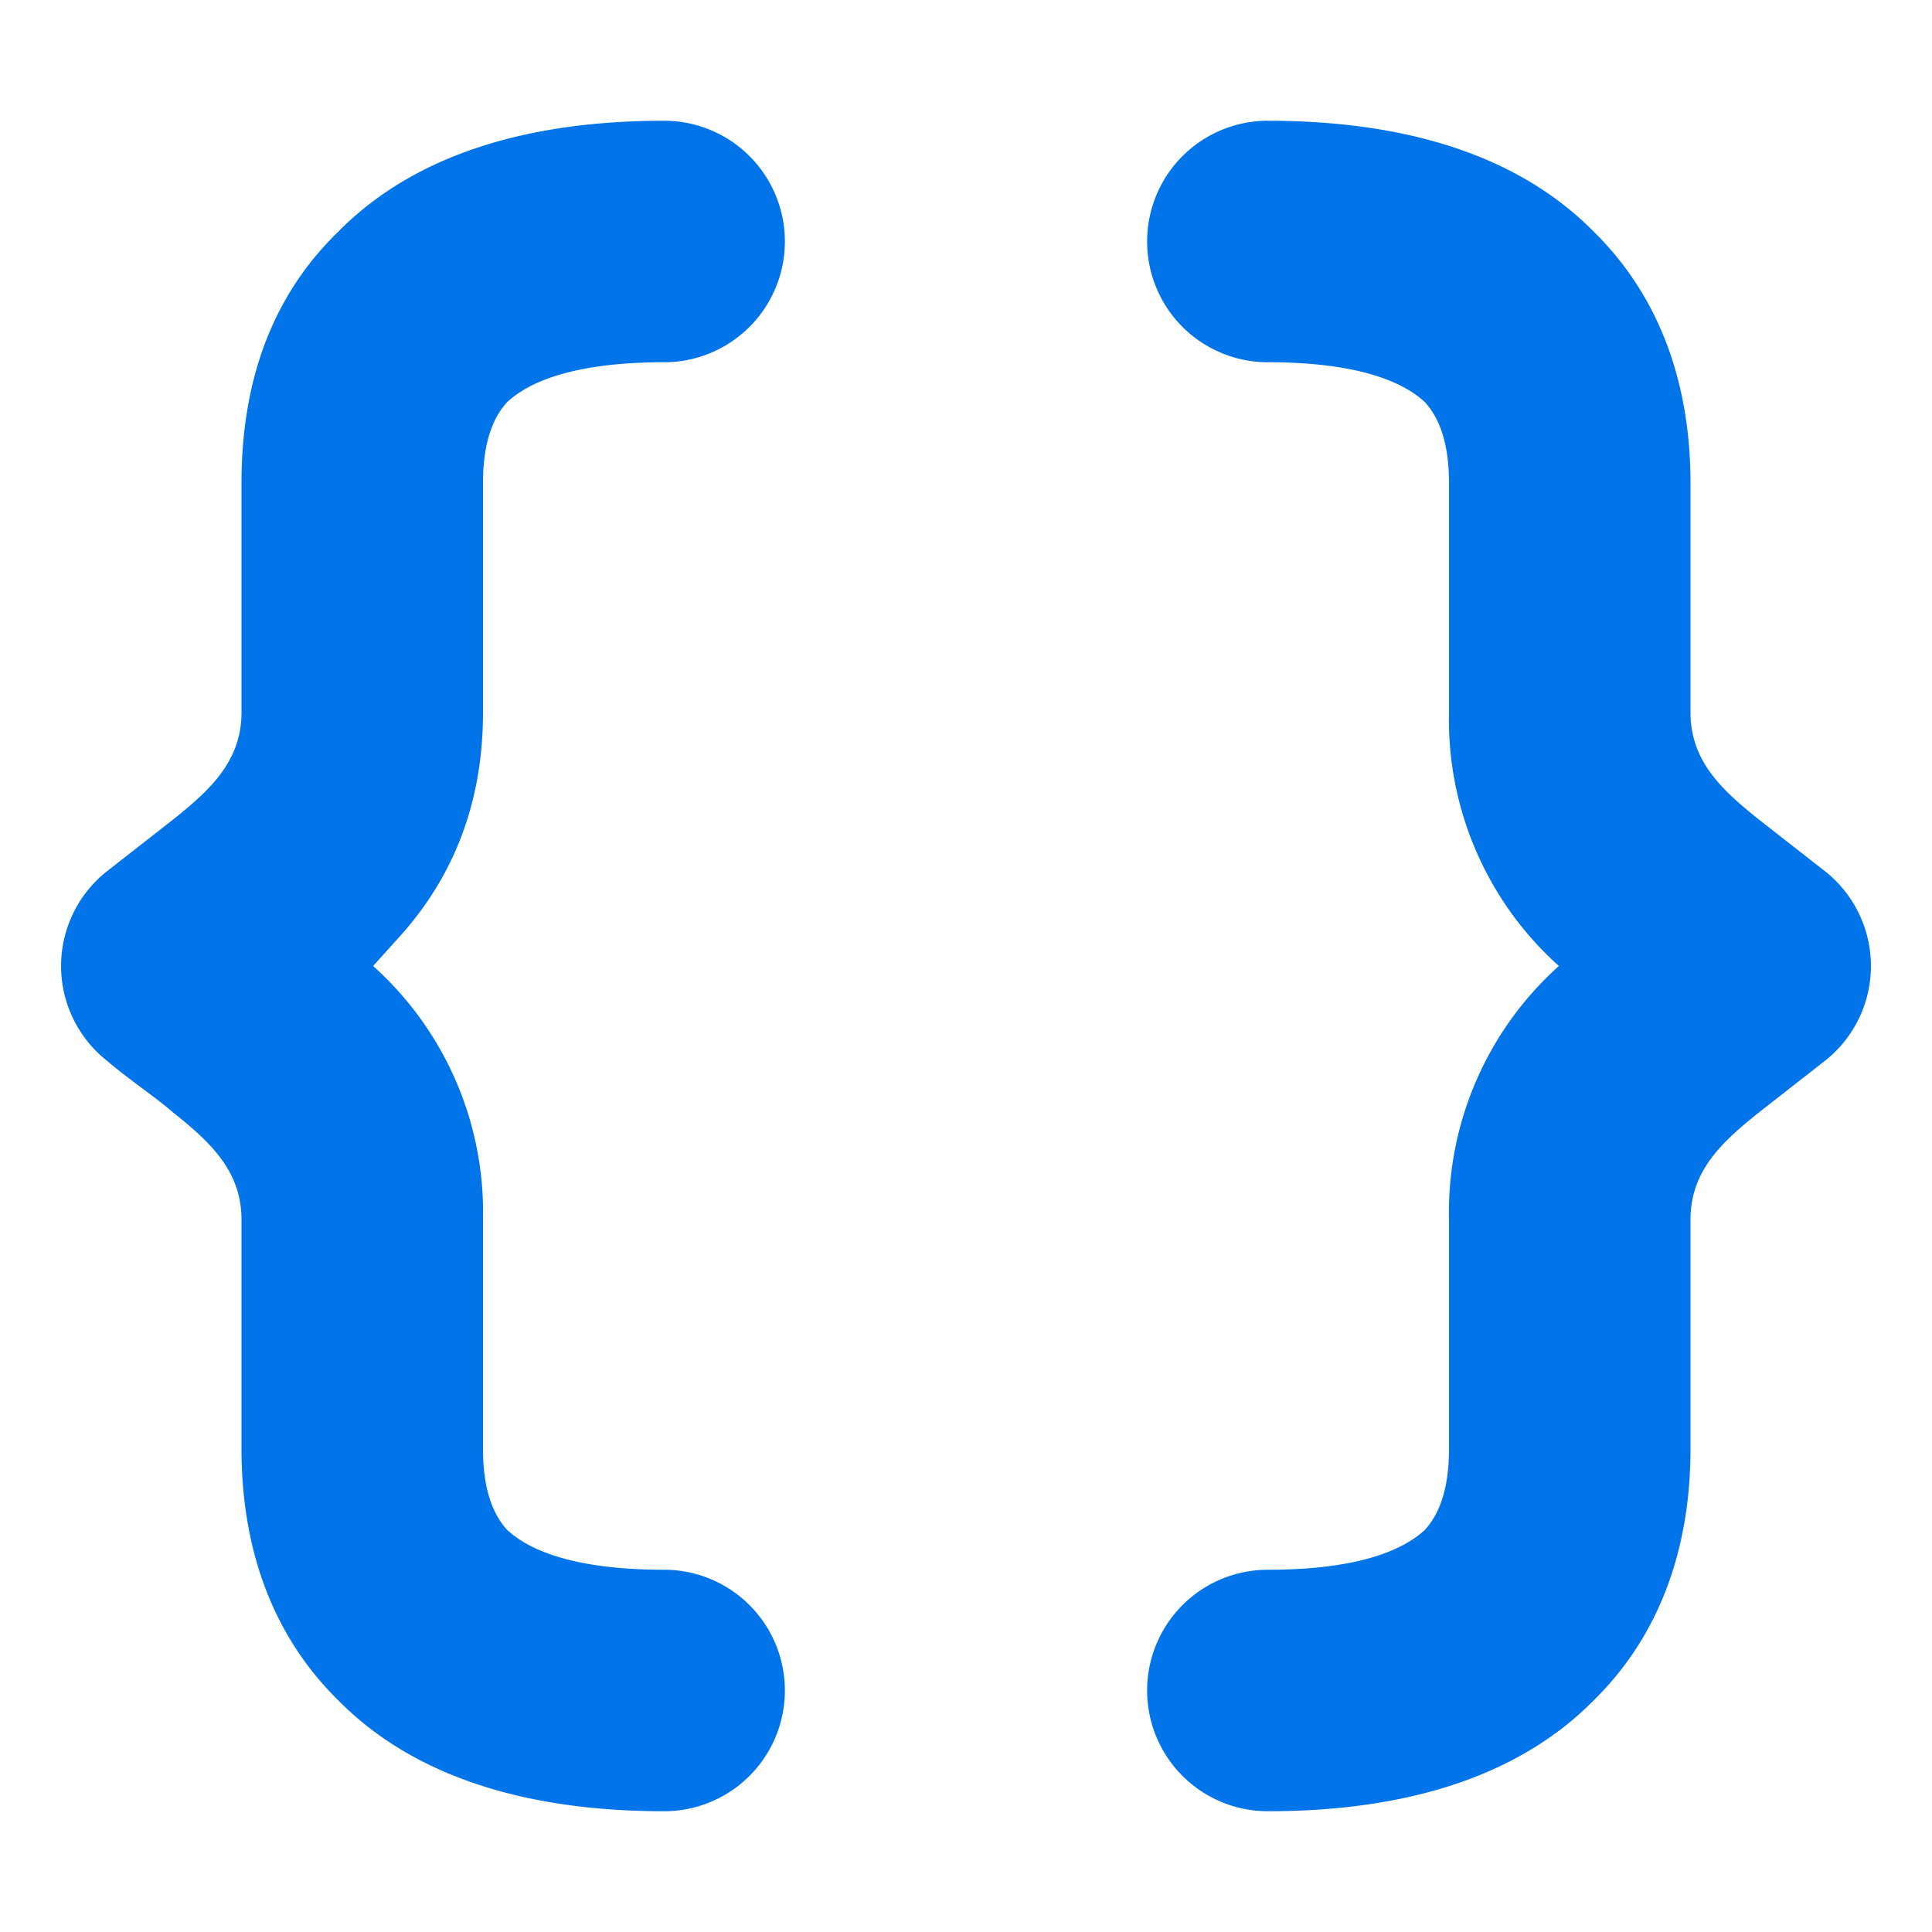 <!-- This Source Code Form is subject to the terms of the Mozilla Public
   - License, v. 2.0. If a copy of the MPL was not distributed with this
   - file, You can obtain one at http://mozilla.org/MPL/2.0/. -->
<svg xmlns="http://www.w3.org/2000/svg" width="16" height="16" viewBox="0 0 16 16" fill="#0074e8">
  <path d="M13.2 14.08c-.62.63-1.55.92-2.7.92a1 1 0 1 1 0-2c.85 0 1.17-.21 1.3-.33.11-.12.2-.32.2-.67v-1.9a2.74 2.74 0 0 1 .91-2.1A2.74 2.74 0 0 1 12 5.9V4c0-.35-.09-.55-.2-.67-.13-.12-.45-.33-1.3-.33a1 1 0 1 1 0-2c1.15 0 2.08.29 2.7.92.64.63.8 1.43.8 2.08v1.9c0 .41.27.65.57.89l.55.43a1 1 0 0 1 0 1.56l-.55.43c-.3.24-.57.48-.57.89V12c0 .65-.16 1.45-.8 2.08zM2.8 14.08c.62.63 1.55.92 2.7.92a1 1 0 1 0 0-2c-.85 0-1.17-.21-1.3-.33-.11-.12-.2-.32-.2-.67v-1.9A2.74 2.74 0 0 0 3.09 8l.18-.2C3.7 7.34 4 6.73 4 5.9V4c0-.35.09-.55.2-.67.13-.12.45-.33 1.3-.33a1 1 0 1 0 0-2c-1.15 0-2.08.29-2.7.92C2.15 2.55 2 3.35 2 4v1.9c0 .41-.27.65-.57.89l-.55.43a1 1 0 0 0 0 1.56c.2.17.4.3.55.43.3.24.57.48.57.89V12c0 .65.16 1.45.8 2.08z"/>
</svg>